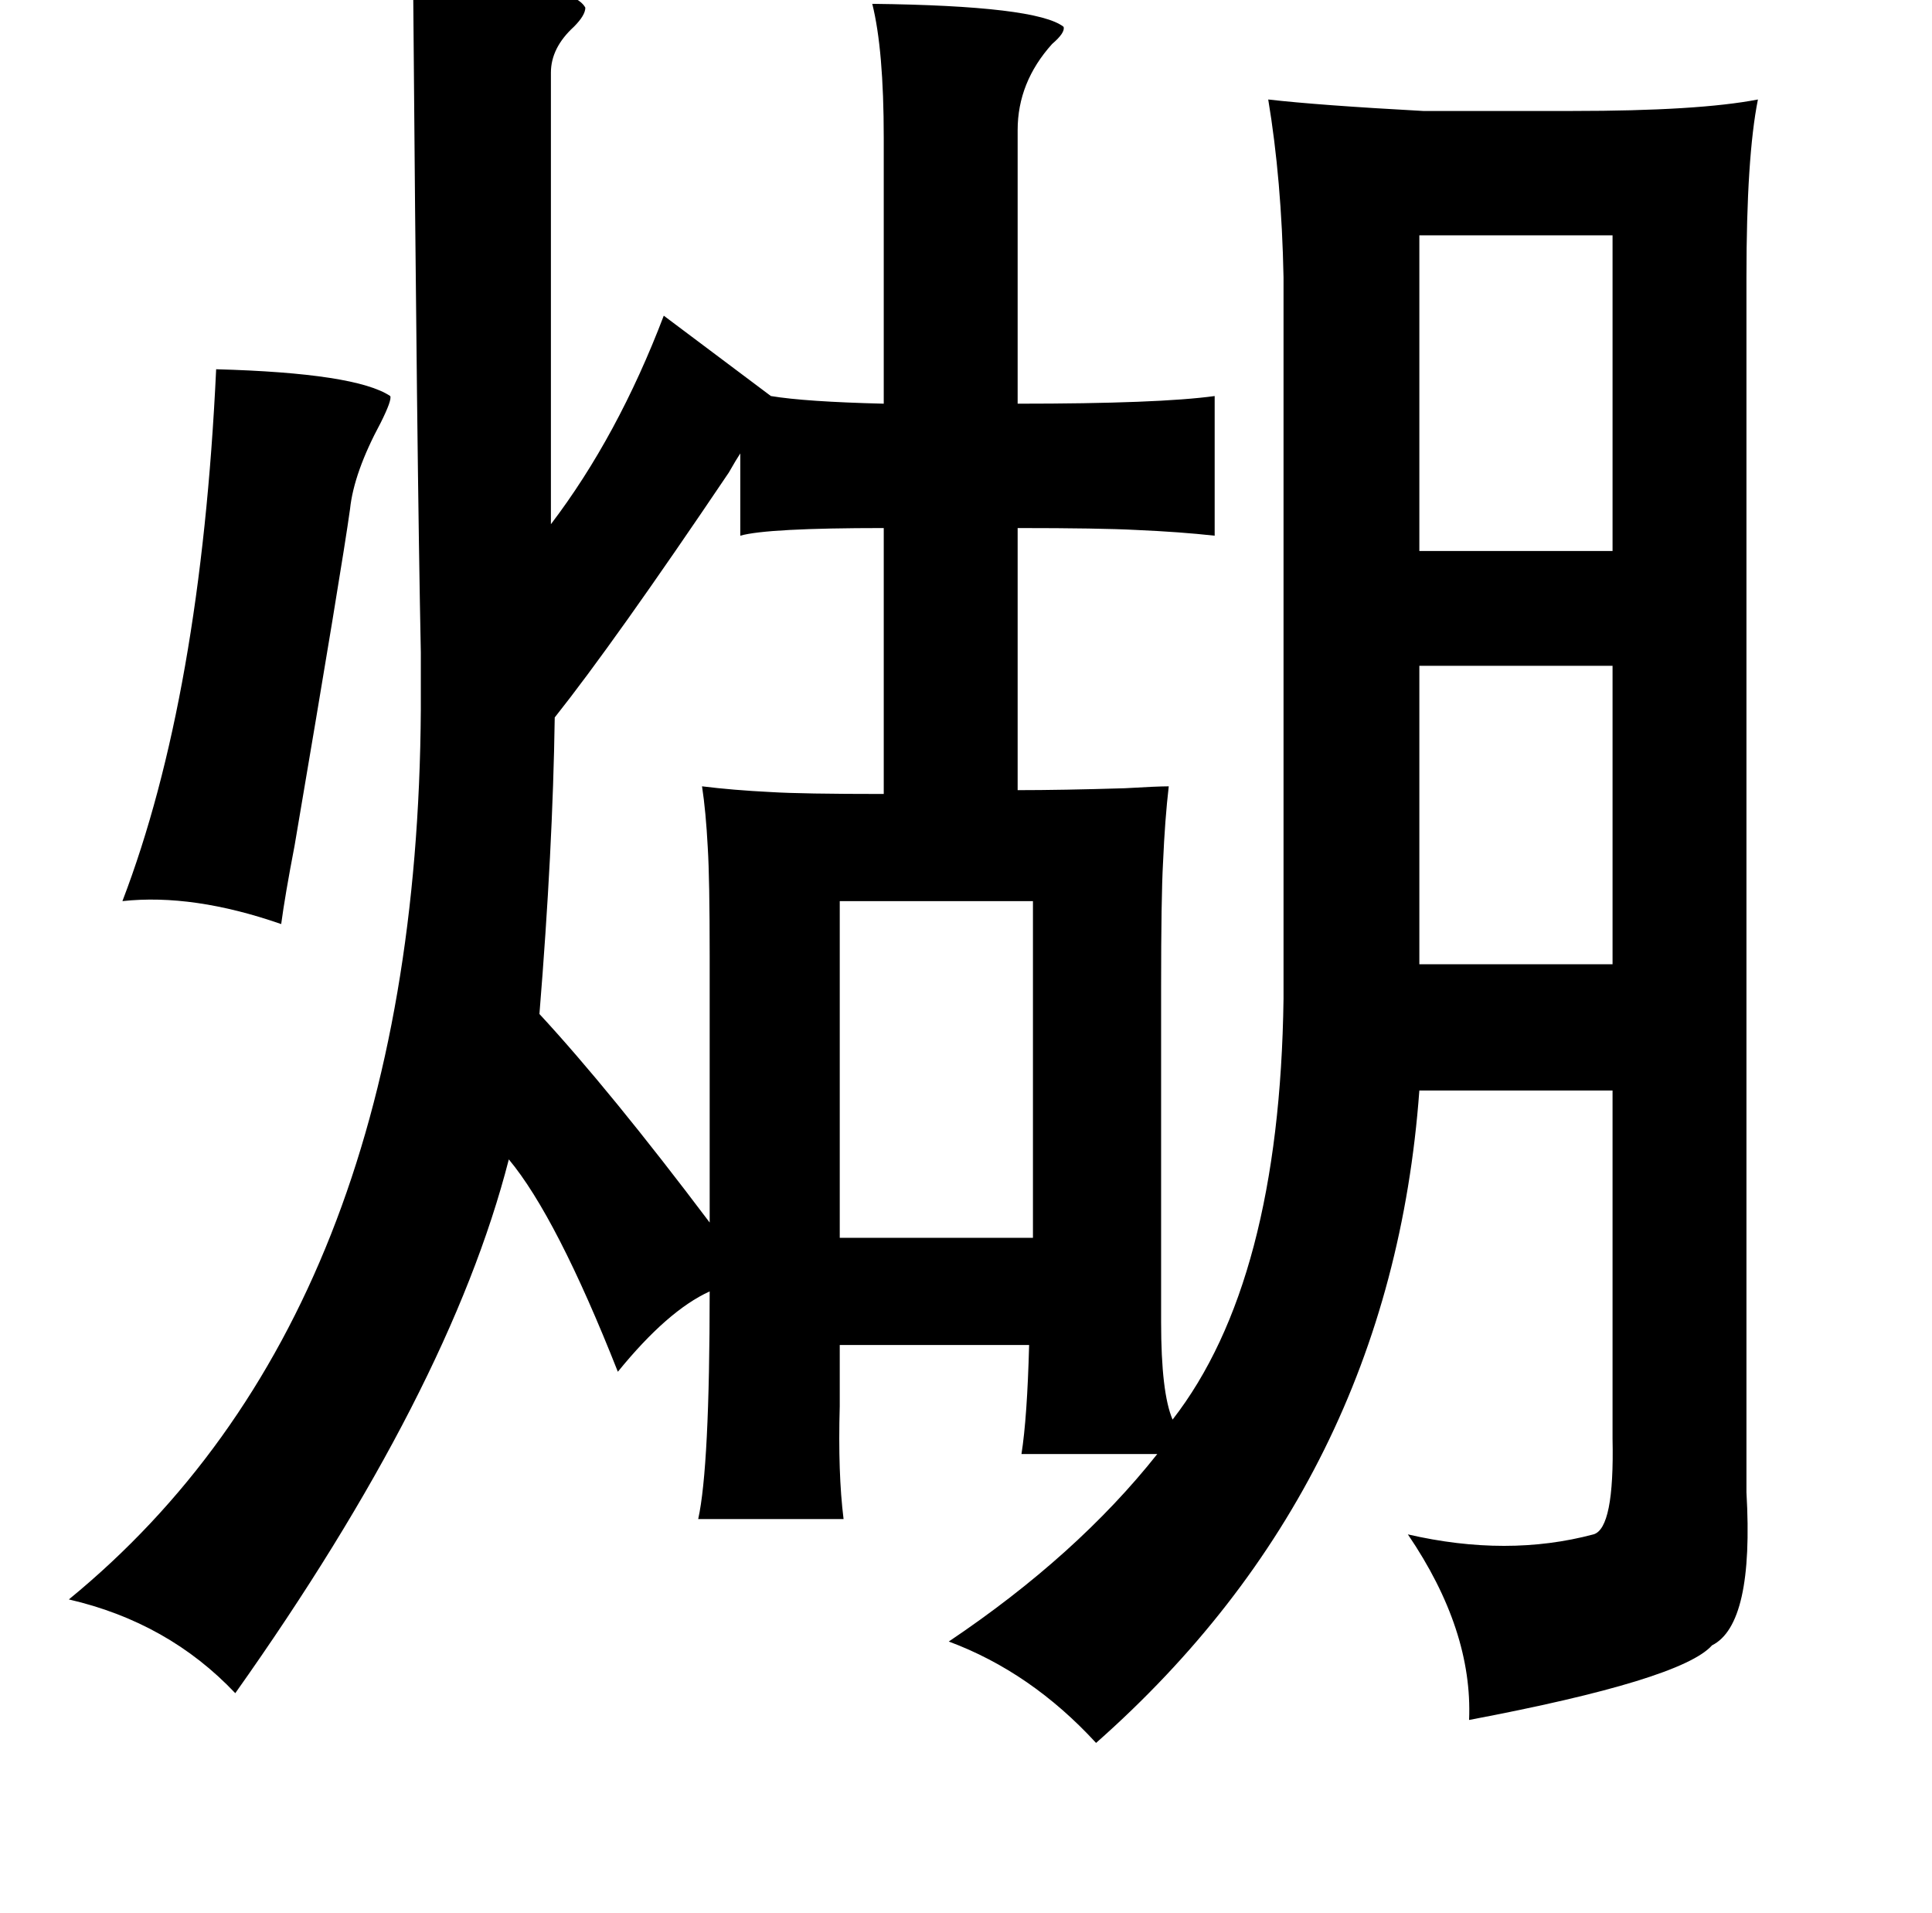 <?xml version="1.0" standalone="no"?>
<!DOCTYPE svg PUBLIC "-//W3C//DTD SVG 1.1//EN" "http://www.w3.org/Graphics/SVG/1.1/DTD/svg11.dtd" >
<svg xmlns="http://www.w3.org/2000/svg" xmlns:xlink="http://www.w3.org/1999/xlink" version="1.1" viewBox="-10 0 1010 1000">
   <path fill="currentColor"
d="M206 -6q82 -5 90 10q0 4 -6 10q-12 11 -12 24v236q35 -46 59 -109l56 42q18 3 59 4v-139q0 -46 -6 -70q86 1 100 12q1 3 -6 9q-18 20 -18 45v143q74 0 103 -4v73q-18 -2 -41 -3q-19 -1 -62 -1v137q23 0 56 -1q17 -1 23 -1q-2 17 -3 40q-1 18 -1 65v175q0 37 6 51
q56 -72 58 -220v-377q-1 -51 -8 -93q26 3 81 6h78q66 0 97 -6q-6 30 -6 93v635q4 69 -18 80q-16 18 -127 39q2 -47 -32 -97q52 12 97 0q11 -3 10 -50v-182h-101q-15 205 -169 341q-34 -37 -77 -53q67 -45 109 -98h-71q3 -19 4 -57h-99v32q-1 35 2 59h-76q6 -27 6 -119
q-22 10 -48 42q-32 -81 -57 -111q-31 121 -143 279q-35 -37 -87 -49q182 -149 184 -465v-30q-2 -97 -4 -347zM833 123h-101v165h101v-165zM103 193q73 2 91 14q1 2 -5 14q-14 26 -16 45q-4 29 -29 176q-5 26 -7 41q-46 -16 -83 -12q41 -107 49 -278zM377 237q-2 3 -6 10
q-60 89 -91 128q-1 69 -8 155q37 40 89 109v-139q0 -41 -1 -57q-1 -19 -3 -32q16 2 36 3q16 1 59 1v-139q-61 0 -75 4v-43zM833 348h-101v156h101v-156zM530 471h-101v176h101v-176z" />
</svg>

